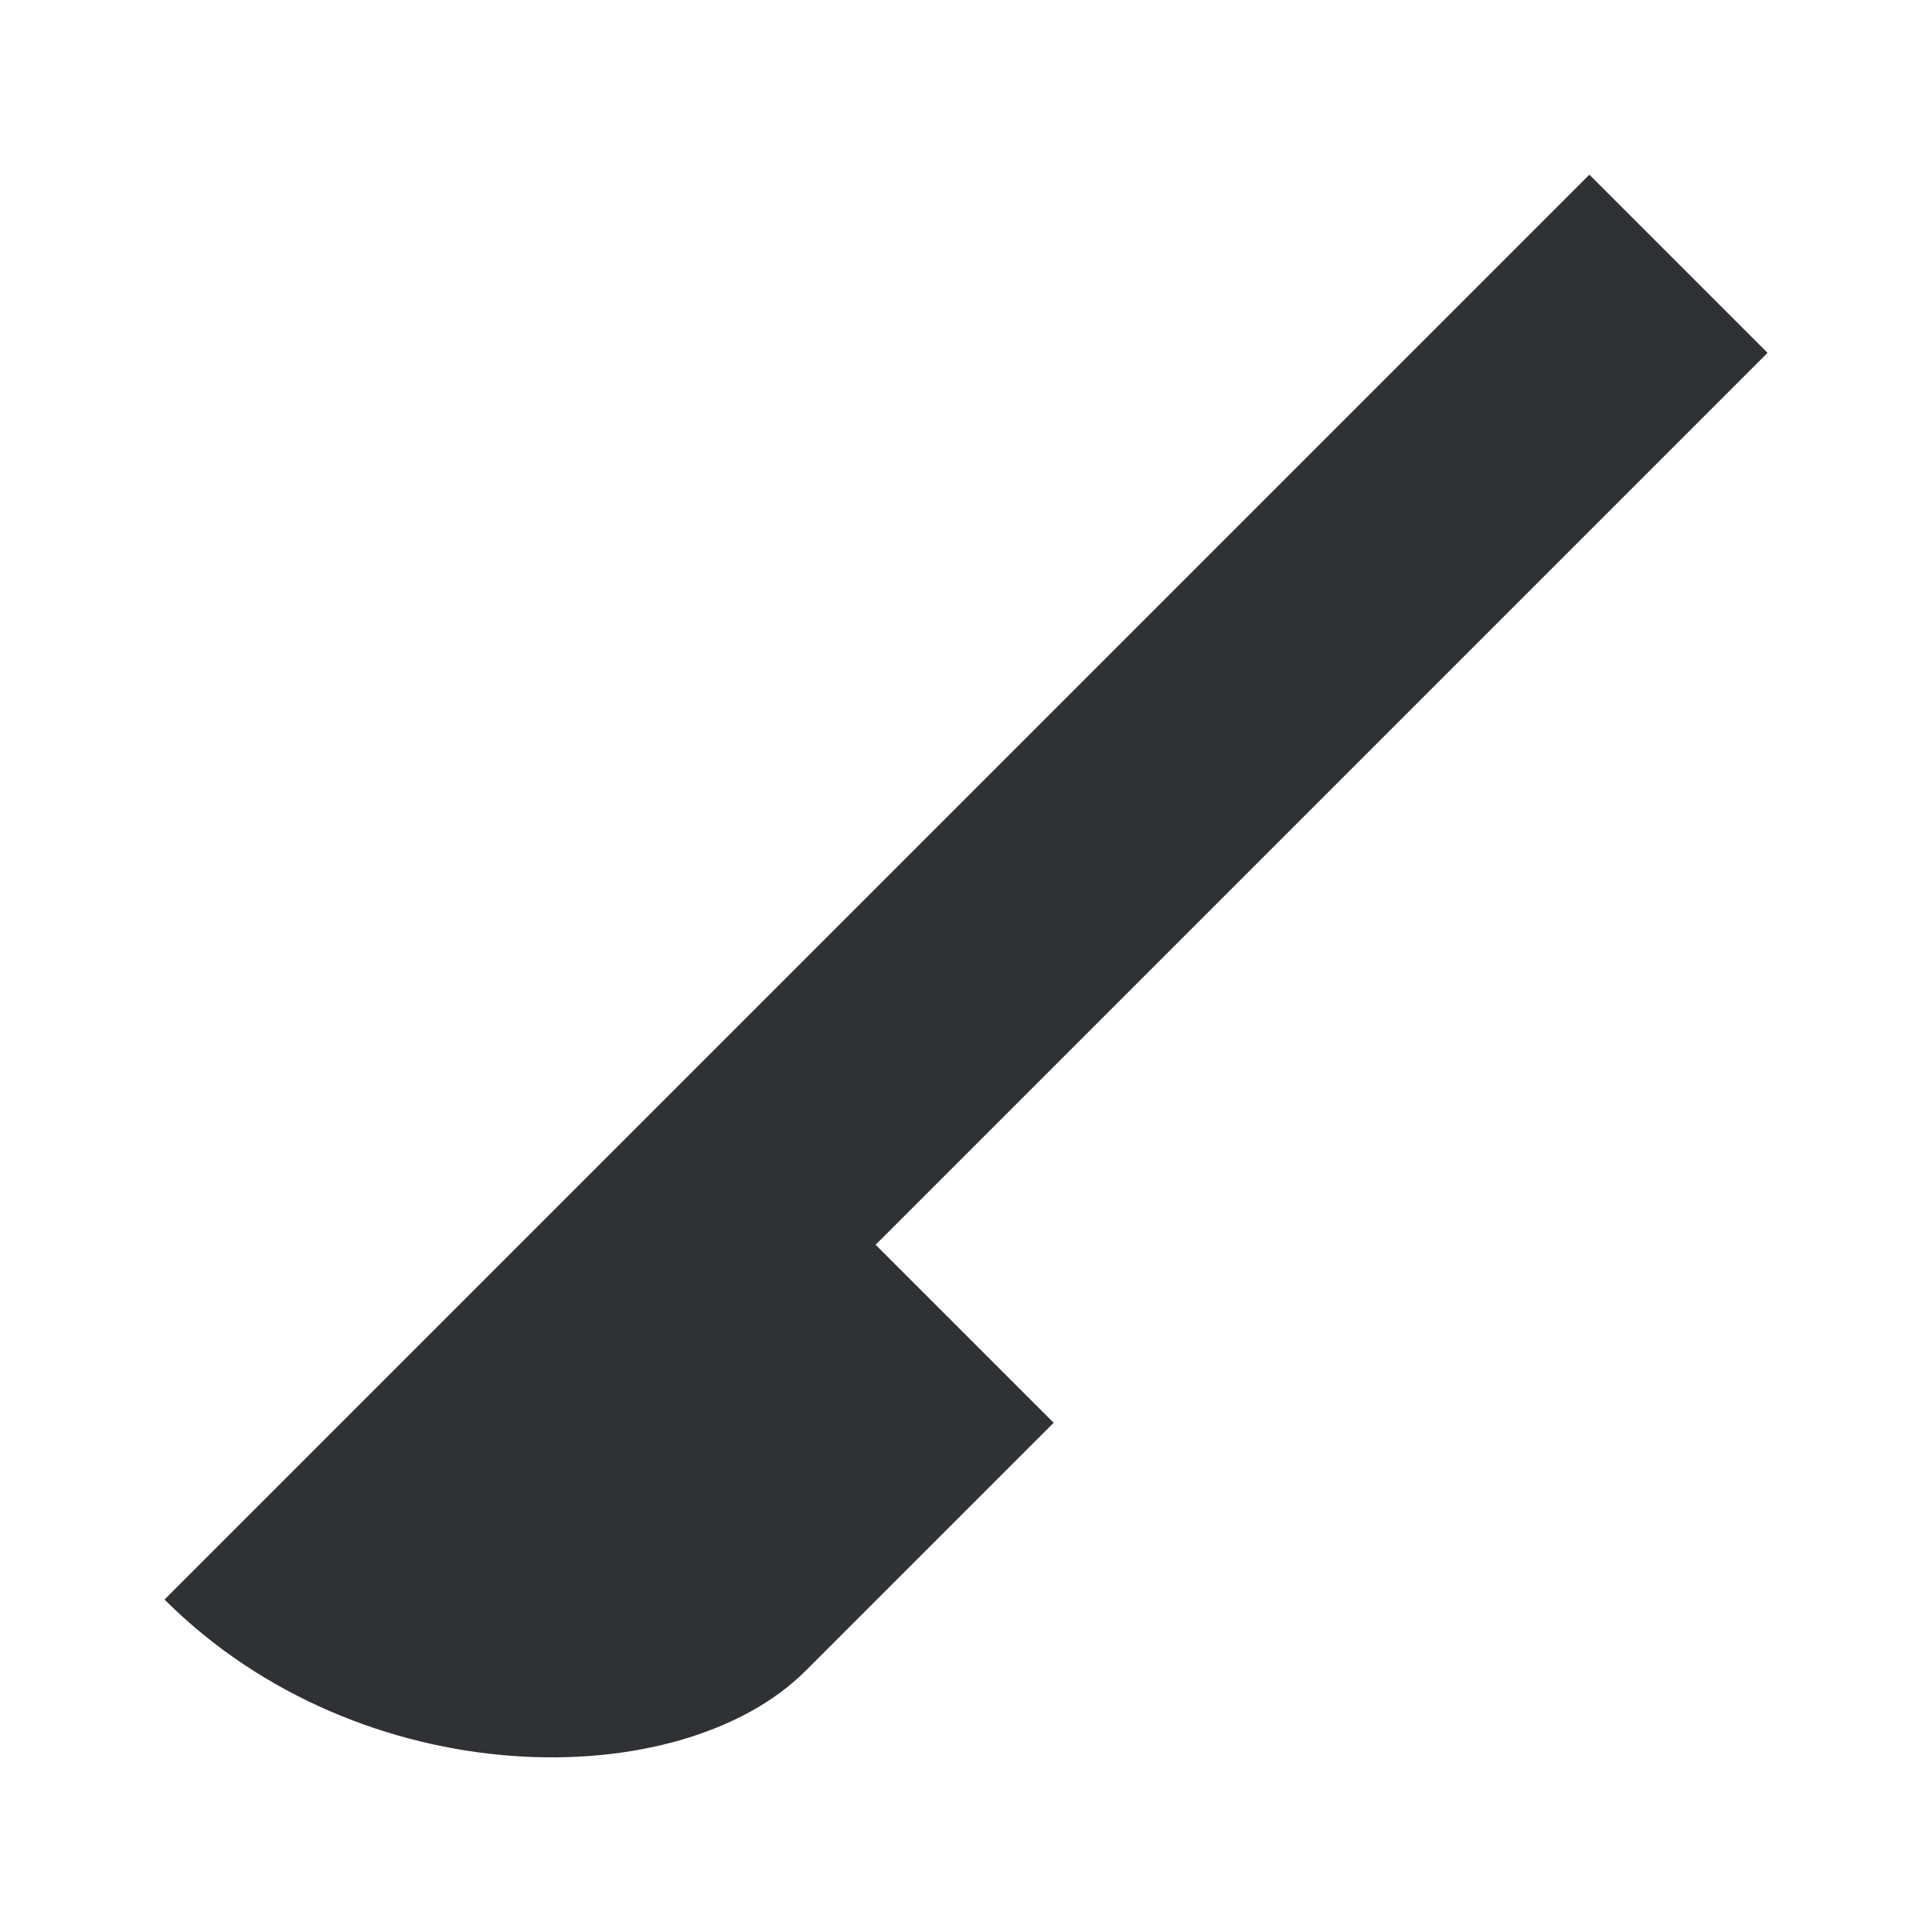 <svg id="Group_6825" data-name="Group 6825" xmlns="http://www.w3.org/2000/svg" xmlns:xlink="http://www.w3.org/1999/xlink" width="24" height="24" viewBox="0 0 24 24">
  <defs>
    <clipPath id="clip-path">
      <rect id="Rectangle_3127" data-name="Rectangle 3127" width="24" height="24" fill="none"/>
    </clipPath>
  </defs>
  <g id="Group_6824" data-name="Group 6824" clip-path="url(#clip-path)">
    <path id="Path_2236" data-name="Path 2236" d="M10.009,20.754l3.08-3.08-2.212-2.211,11.08-11.08L19.744,2.17l-17.7,17.7c2.443,2.442,6.407,2.442,7.965.884" fill="#303134"/>
  </g>
</svg>
